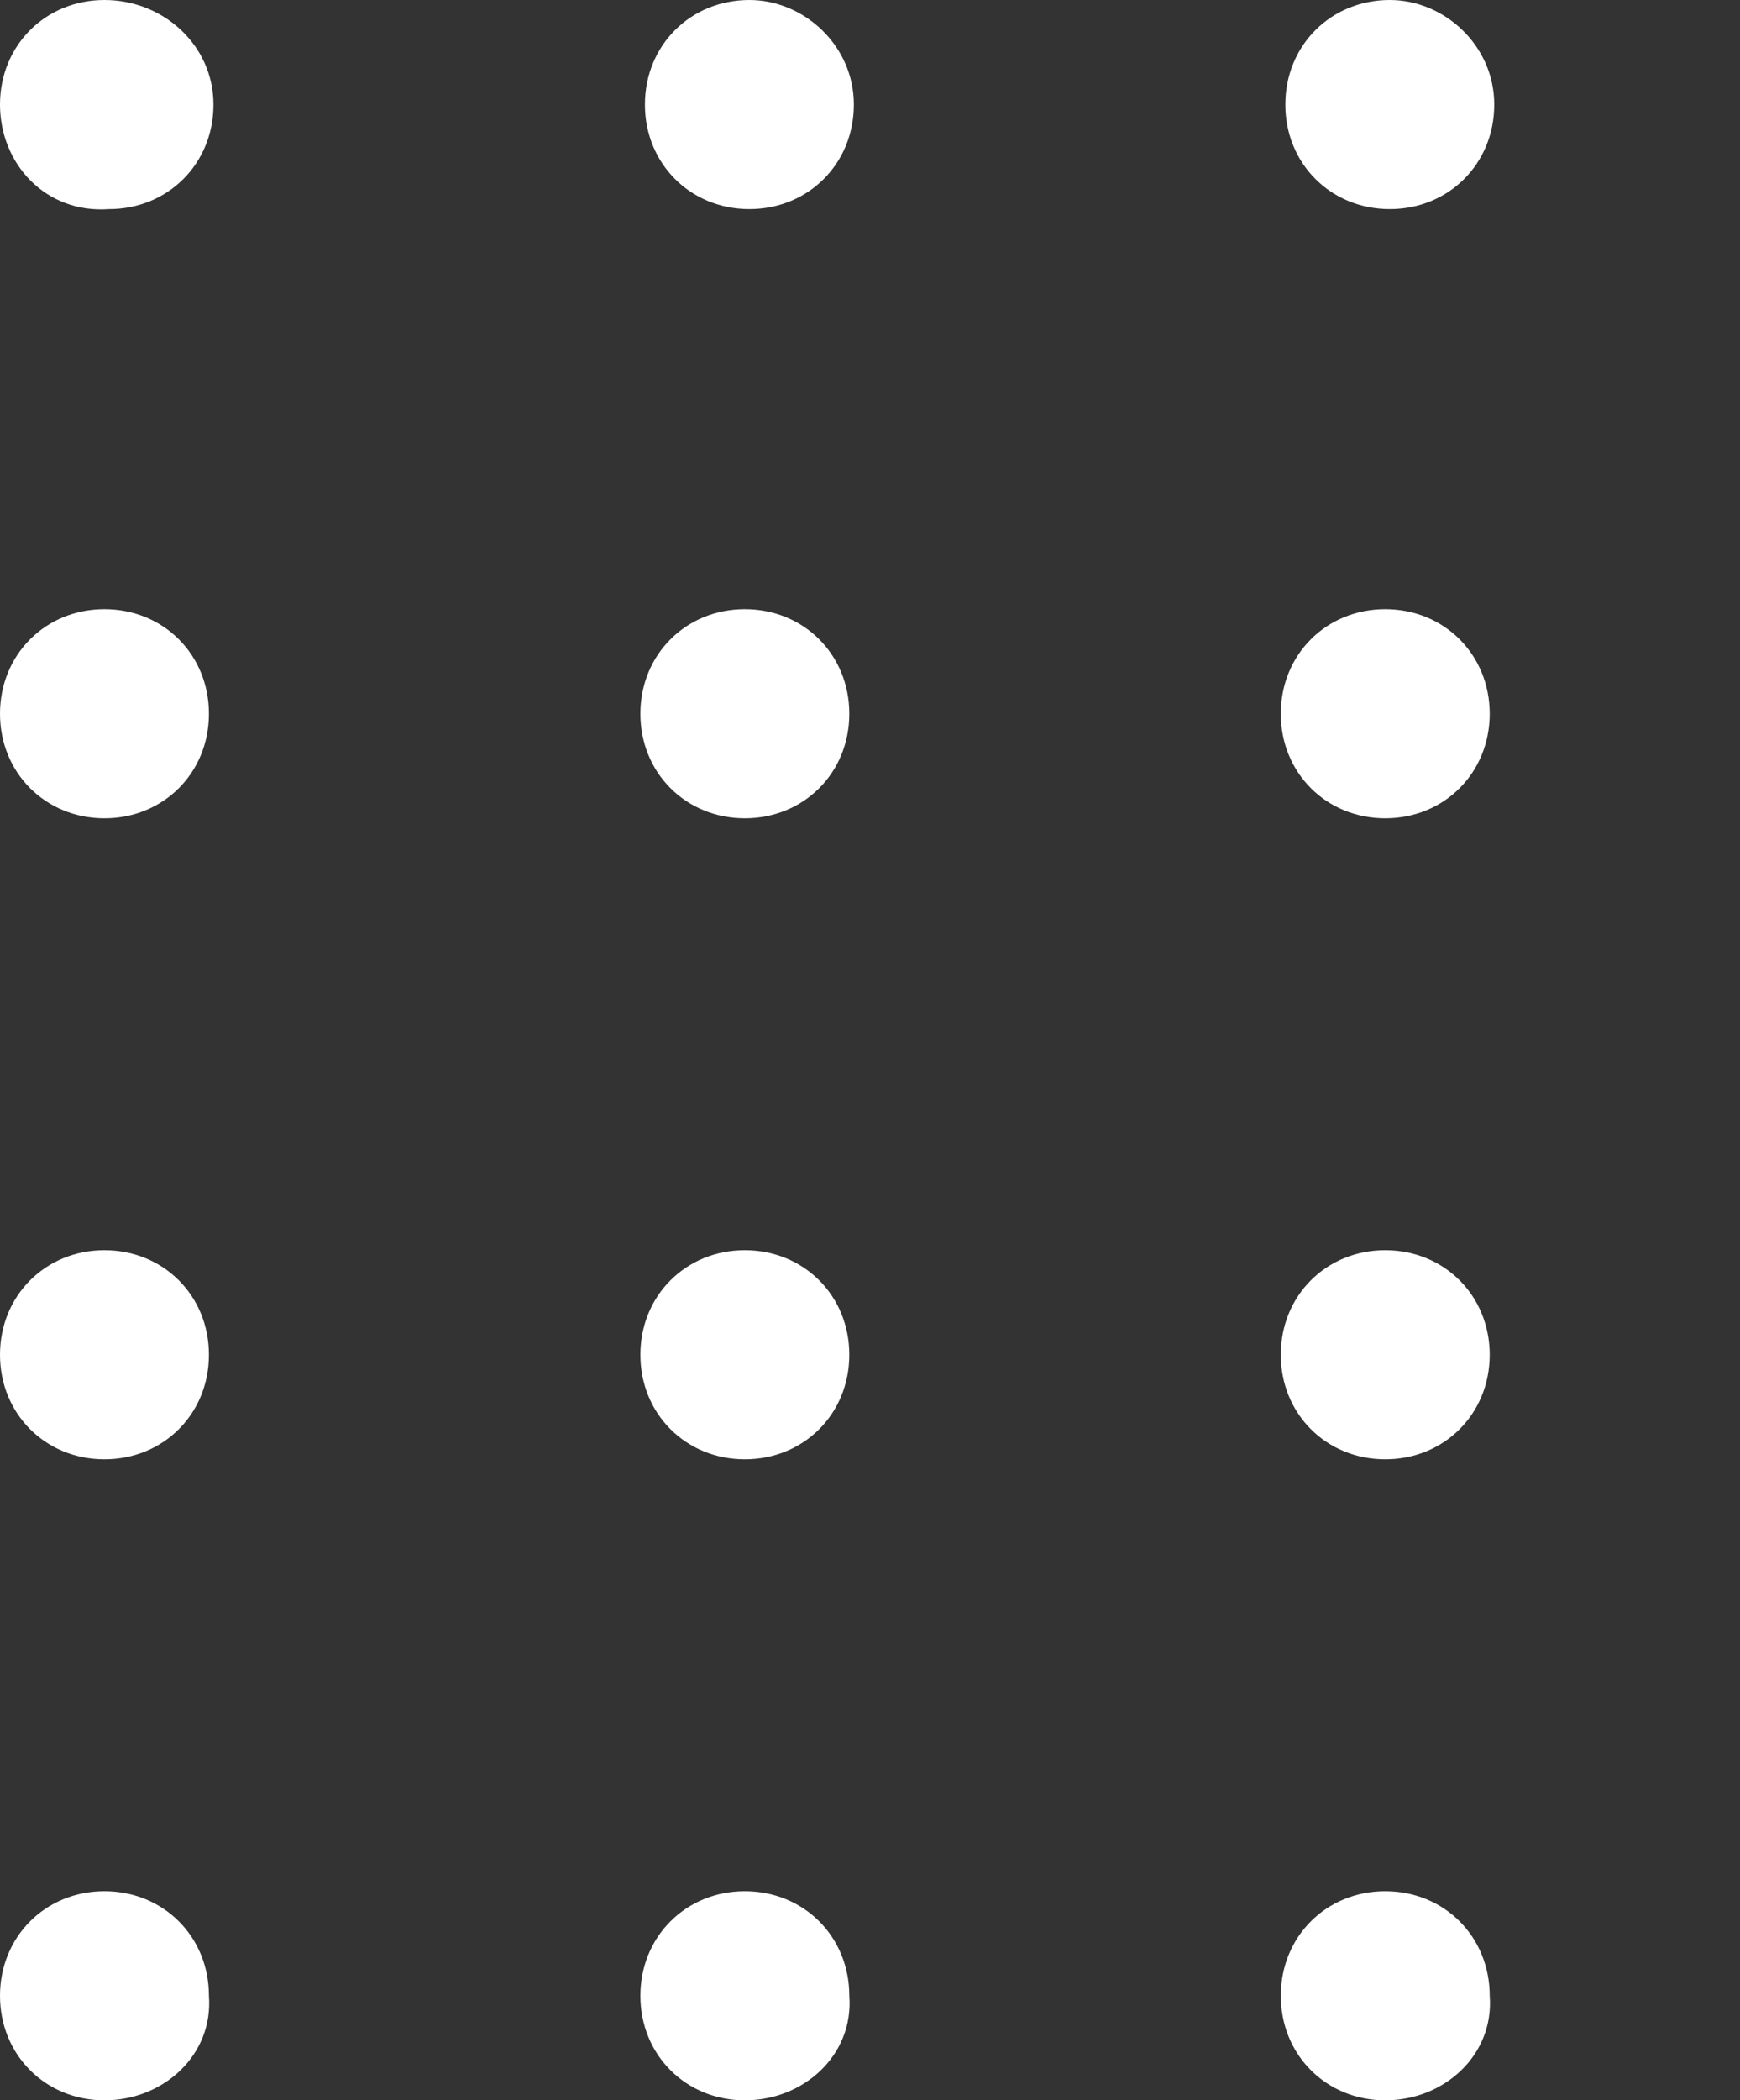 <svg width="97" height="117" viewBox="0 0 97 117" fill="none" xmlns="http://www.w3.org/2000/svg">
<rect x="0" y="0" width="97" height="117" fill="#333333" stroke="none"/>
<g clip-path="url(#clip0)">
<path d="M11.9 5.825C11.9 9.117 9.368 11.649 6.077 11.649C2.532 11.903 0 9.117 0 5.825C0 2.532 2.532 0 5.823 0C9.115 0 11.9 2.532 11.9 5.825Z" fill="white"/>
<path d="M47.6 5.825C47.6 9.117 45.068 11.649 41.776 11.649C38.485 11.649 35.953 9.117 35.953 5.825C35.953 2.532 38.485 0 41.776 0C44.815 0 47.6 2.532 47.6 5.825Z" fill="white"/>
<path d="M83.3 5.825C83.3 9.117 80.768 11.649 77.477 11.649C74.185 11.649 71.653 9.117 71.653 5.825C71.653 2.532 74.185 0 77.477 0C80.515 0 83.3 2.532 83.3 5.825Z" fill="white"/>
<path d="M5.823 45.584C2.532 45.584 0 43.052 0 39.76C0 36.467 2.532 33.935 5.823 33.935C9.115 33.935 11.647 36.467 11.647 39.76C11.647 43.052 9.115 45.584 5.823 45.584Z" fill="white"/>
<path d="M5.823 81.292C2.532 81.292 0 78.76 0 75.468C0 72.175 2.532 69.643 5.823 69.643C9.115 69.643 11.647 72.175 11.647 75.468C11.647 78.76 9.115 81.292 5.823 81.292Z" fill="white"/>
<path d="M5.823 117C2.532 117 0 114.468 0 111.176C0 107.883 2.532 105.351 5.823 105.351C9.115 105.351 11.647 107.883 11.647 111.176C11.9 114.468 9.115 117 5.823 117Z" fill="white"/>
<path d="M41.523 45.584C38.232 45.584 35.7 43.052 35.7 39.76C35.7 36.467 38.232 33.935 41.523 33.935C44.815 33.935 47.347 36.467 47.347 39.76C47.347 43.052 44.815 45.584 41.523 45.584Z" fill="white"/>
<path d="M41.523 81.292C38.232 81.292 35.7 78.76 35.7 75.468C35.7 72.175 38.232 69.643 41.523 69.643C44.815 69.643 47.347 72.175 47.347 75.468C47.347 78.76 44.815 81.292 41.523 81.292Z" fill="white"/>
<path d="M41.523 117C38.232 117 35.7 114.468 35.7 111.176C35.7 107.883 38.232 105.351 41.523 105.351C44.815 105.351 47.347 107.883 47.347 111.176C47.6 114.468 44.815 117 41.523 117Z" fill="white"/>
<path d="M77.223 45.584C73.932 45.584 71.4 43.052 71.4 39.76C71.4 36.467 73.932 33.935 77.223 33.935C80.515 33.935 83.047 36.467 83.047 39.76C83.047 43.052 80.515 45.584 77.223 45.584Z" fill="white"/>
<path d="M77.223 81.292C73.932 81.292 71.4 78.76 71.4 75.468C71.4 72.175 73.932 69.643 77.223 69.643C80.515 69.643 83.047 72.175 83.047 75.468C83.047 78.76 80.515 81.292 77.223 81.292Z" fill="white"/>
<path d="M77.223 117C73.932 117 71.4 114.468 71.4 111.176C71.4 107.883 73.932 105.351 77.223 105.351C80.515 105.351 83.047 107.883 83.047 111.176C83.3 114.468 80.515 117 77.223 117Z" fill="white"/>
</g>
<defs>
<clipPath id="clip0">
<rect width="119" height="117" fill="white"/>
</clipPath>
</defs>
</svg>
